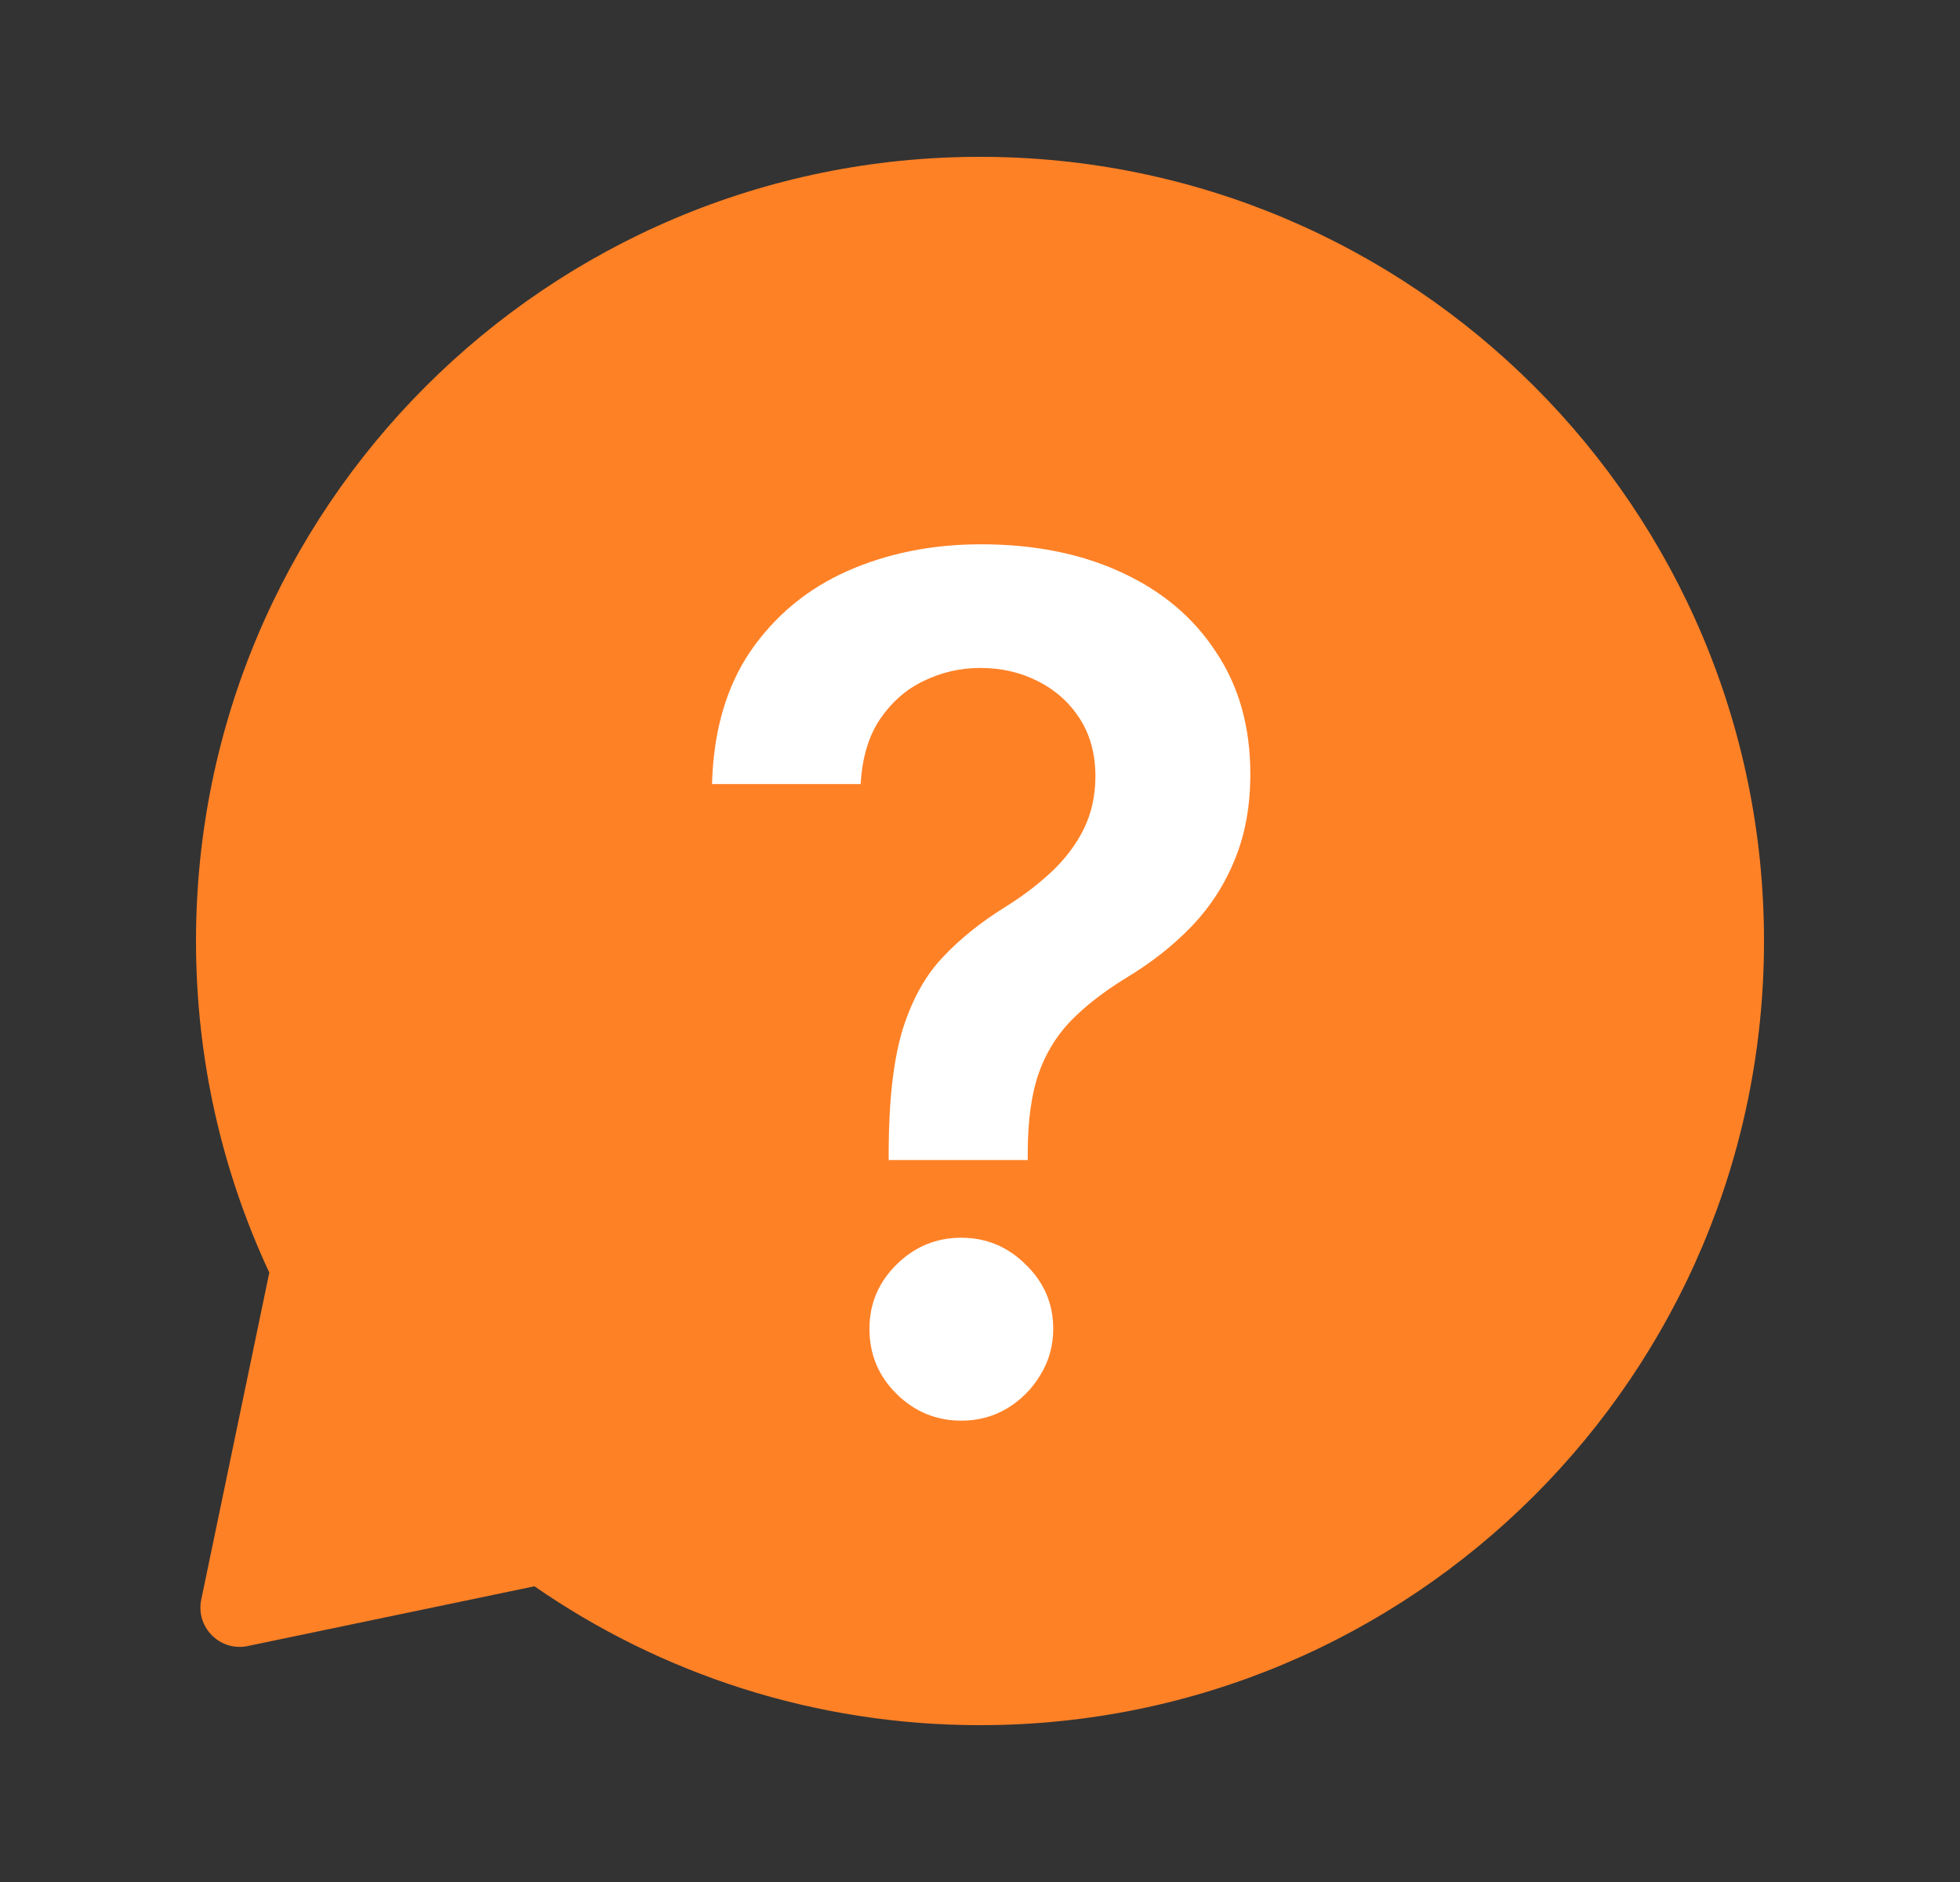 <svg width="25" height="24" viewBox="0 0 25 24" fill="none" xmlns="http://www.w3.org/2000/svg">
<rect x="0" y="0" width="25" height="24" fill="#333333" stroke="none"/>
<path fill-rule="evenodd" clip-rule="evenodd" d="M12.5 2C6.977 2 2.5 6.477 2.5 12C2.5 13.511 2.835 14.944 3.435 16.229L2.567 20.399C2.494 20.752 2.806 21.064 3.159 20.991L6.817 20.229C8.431 21.346 10.389 22 12.5 22C18.023 22 22.5 17.523 22.5 12C22.5 6.477 18.023 2 12.5 2Z" fill="#FF8126"/>
<path d="M11.335 14.793V14.655C11.339 14.012 11.399 13.5 11.516 13.12C11.637 12.74 11.807 12.435 12.028 12.204C12.248 11.97 12.516 11.755 12.832 11.56C13.049 11.425 13.242 11.277 13.413 11.117C13.587 10.954 13.723 10.773 13.823 10.574C13.922 10.372 13.972 10.146 13.972 9.898C13.972 9.617 13.906 9.374 13.775 9.168C13.643 8.962 13.466 8.802 13.242 8.689C13.022 8.575 12.775 8.518 12.502 8.518C12.25 8.518 12.01 8.573 11.783 8.683C11.559 8.79 11.373 8.953 11.223 9.173C11.078 9.39 10.996 9.665 10.978 9.999H9.082C9.1 9.324 9.263 8.76 9.572 8.305C9.885 7.851 10.296 7.51 10.808 7.282C11.323 7.055 11.891 6.941 12.512 6.941C13.191 6.941 13.787 7.06 14.302 7.298C14.821 7.536 15.224 7.875 15.511 8.316C15.803 8.752 15.948 9.271 15.948 9.871C15.948 10.276 15.883 10.638 15.751 10.958C15.623 11.277 15.44 11.561 15.202 11.81C14.964 12.059 14.682 12.28 14.355 12.476C14.068 12.653 13.832 12.838 13.647 13.03C13.466 13.222 13.331 13.447 13.242 13.706C13.157 13.962 13.113 14.278 13.109 14.655V14.793H11.335ZM12.262 18.117C11.943 18.117 11.667 18.003 11.436 17.776C11.206 17.549 11.09 17.272 11.09 16.945C11.09 16.625 11.206 16.352 11.436 16.125C11.667 15.897 11.943 15.784 12.262 15.784C12.578 15.784 12.852 15.897 13.082 16.125C13.317 16.352 13.434 16.625 13.434 16.945C13.434 17.162 13.379 17.359 13.269 17.536C13.162 17.714 13.02 17.856 12.843 17.962C12.669 18.065 12.475 18.117 12.262 18.117Z" fill="white"/>
</svg>
